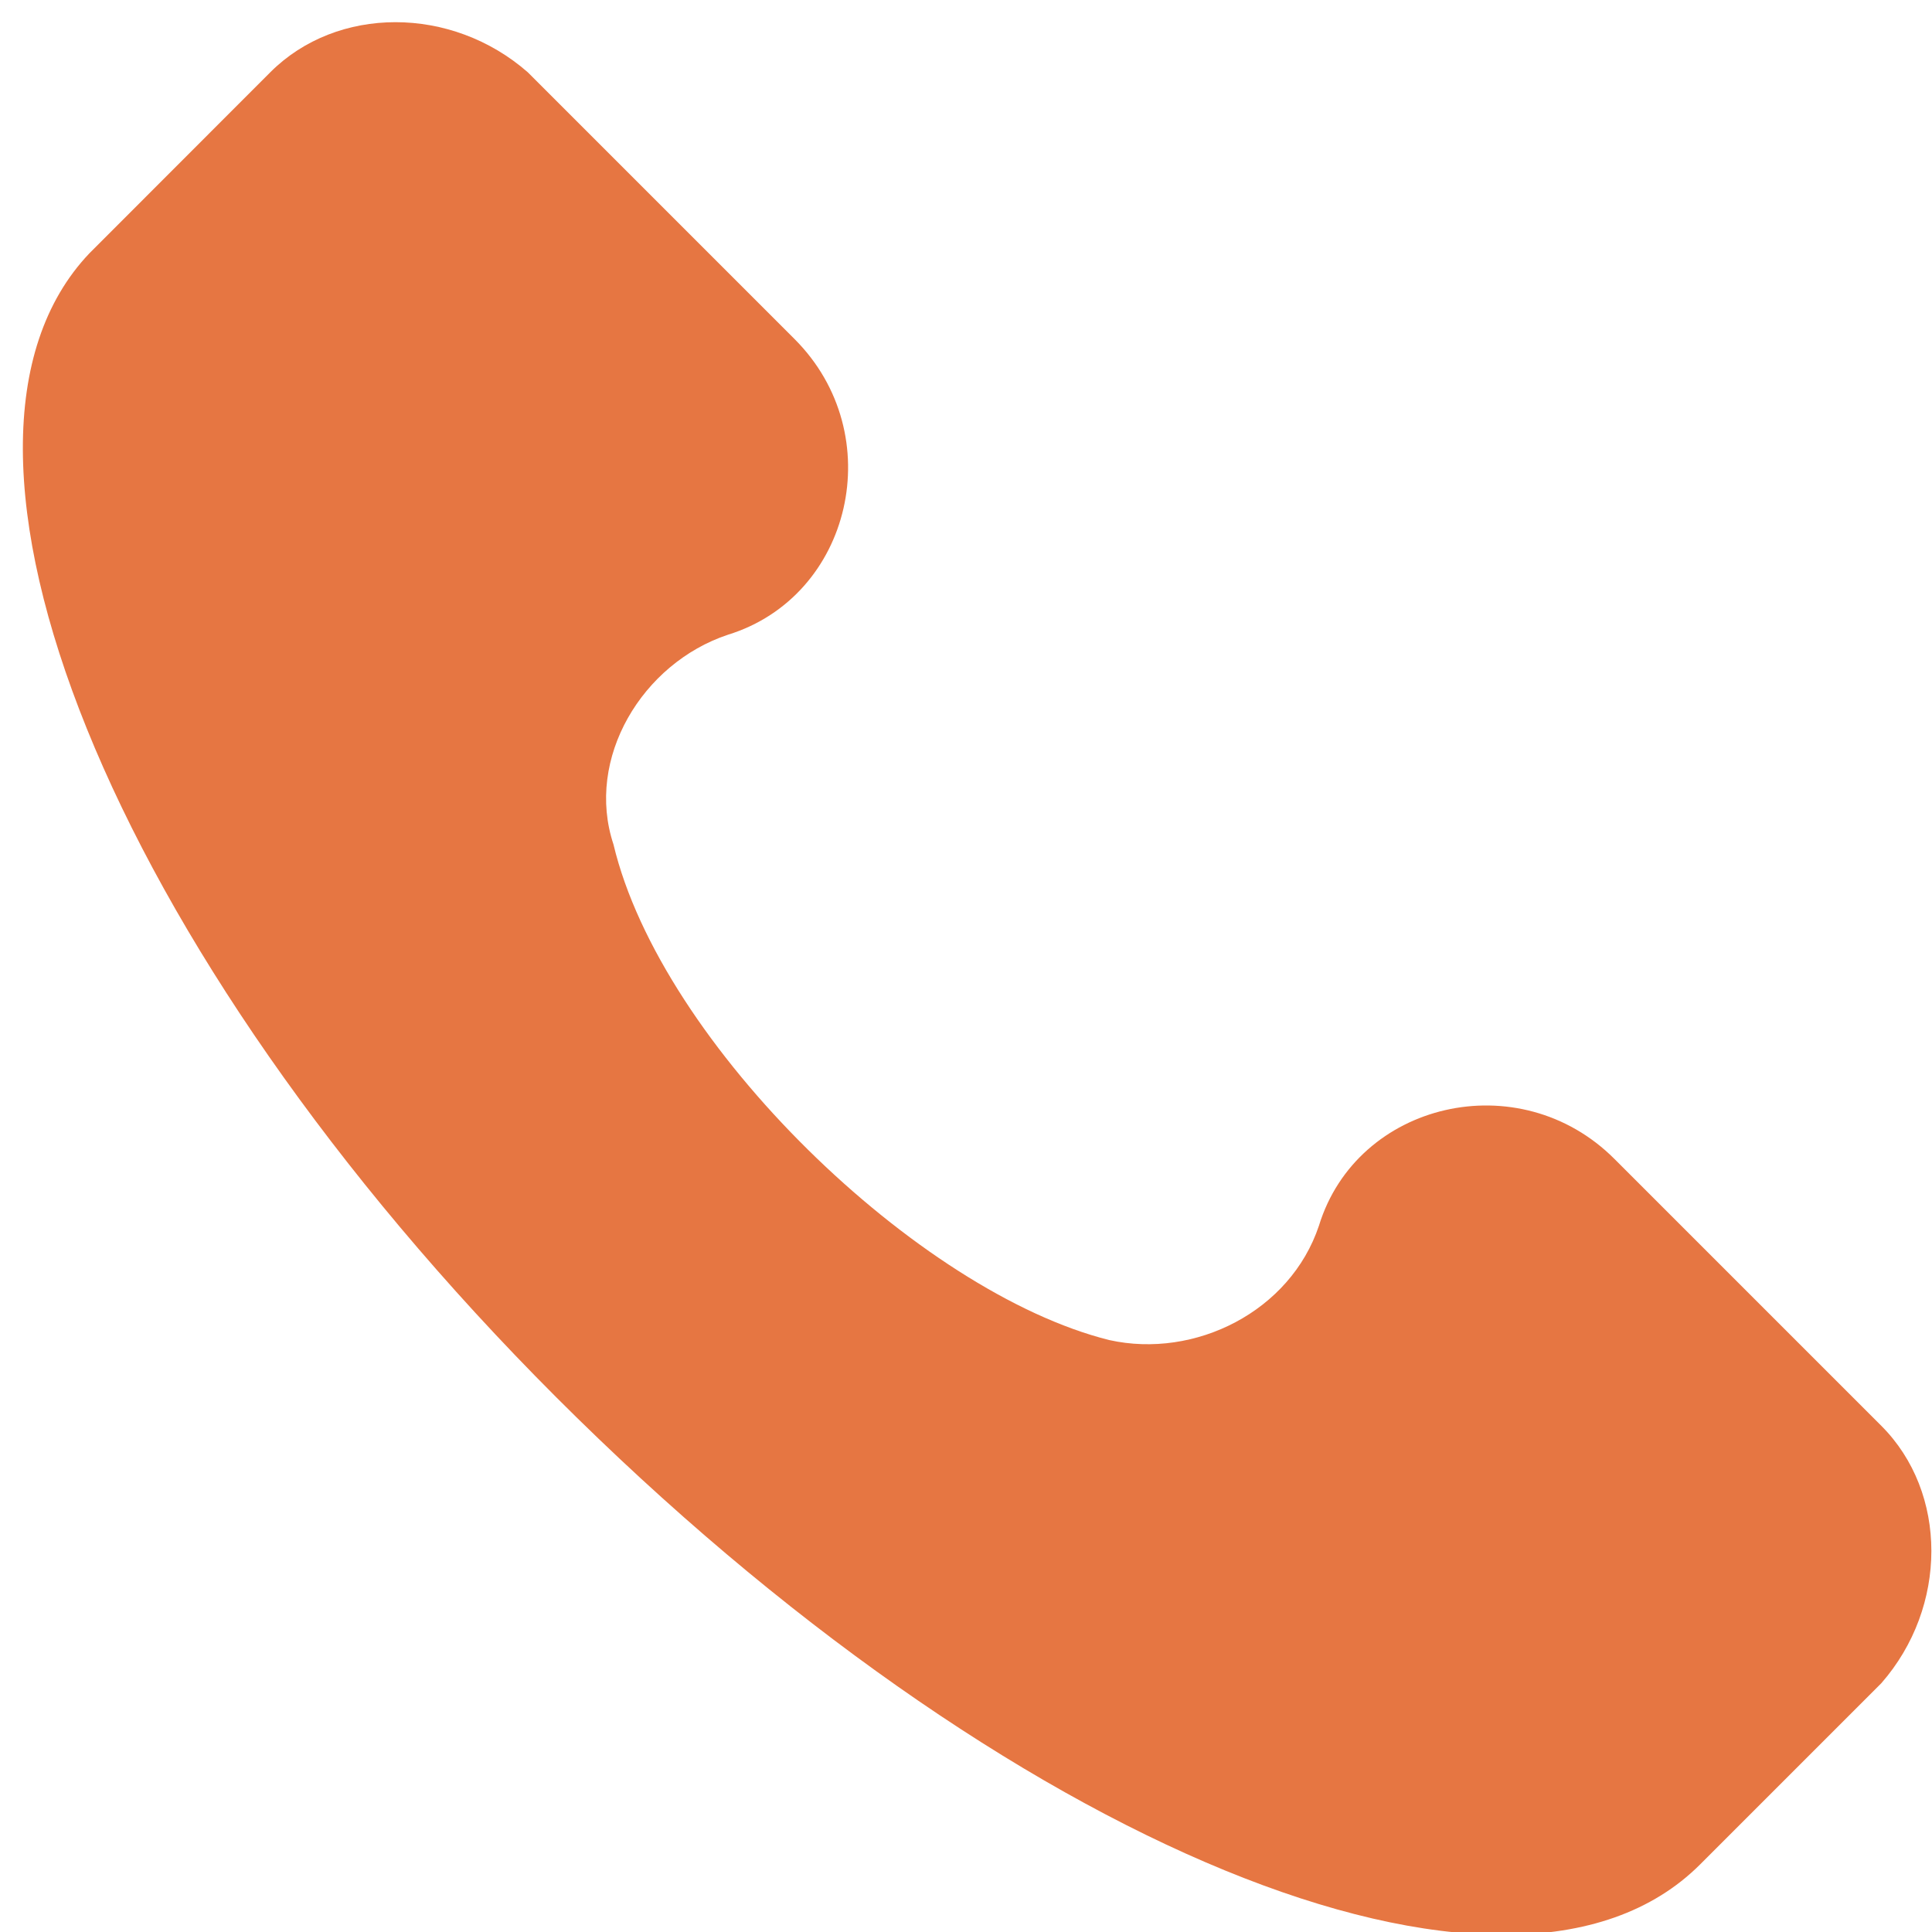 <svg
 xmlns="http://www.w3.org/2000/svg"
 xmlns:xlink="http://www.w3.org/1999/xlink"
 width="13px" height="13px">
<path fill-rule="evenodd"  fill="rgb(230, 118, 66)"
 d="M12.659,9.594 L10.863,7.798 C10.222,7.157 9.131,7.414 8.875,8.247 C8.682,8.825 8.041,9.145 7.464,9.017 C6.181,8.697 4.449,7.029 4.128,5.682 C3.936,5.104 4.321,4.463 4.898,4.271 C5.732,4.014 5.988,2.924 5.347,2.282 L3.551,0.486 C3.038,0.037 2.268,0.037 1.819,0.486 L0.601,1.705 C-0.618,2.988 0.729,6.387 3.743,9.402 C6.758,12.417 10.158,13.828 11.440,12.545 L12.659,11.326 C13.108,10.813 13.108,10.043 12.659,9.594 Z"/>
</svg>